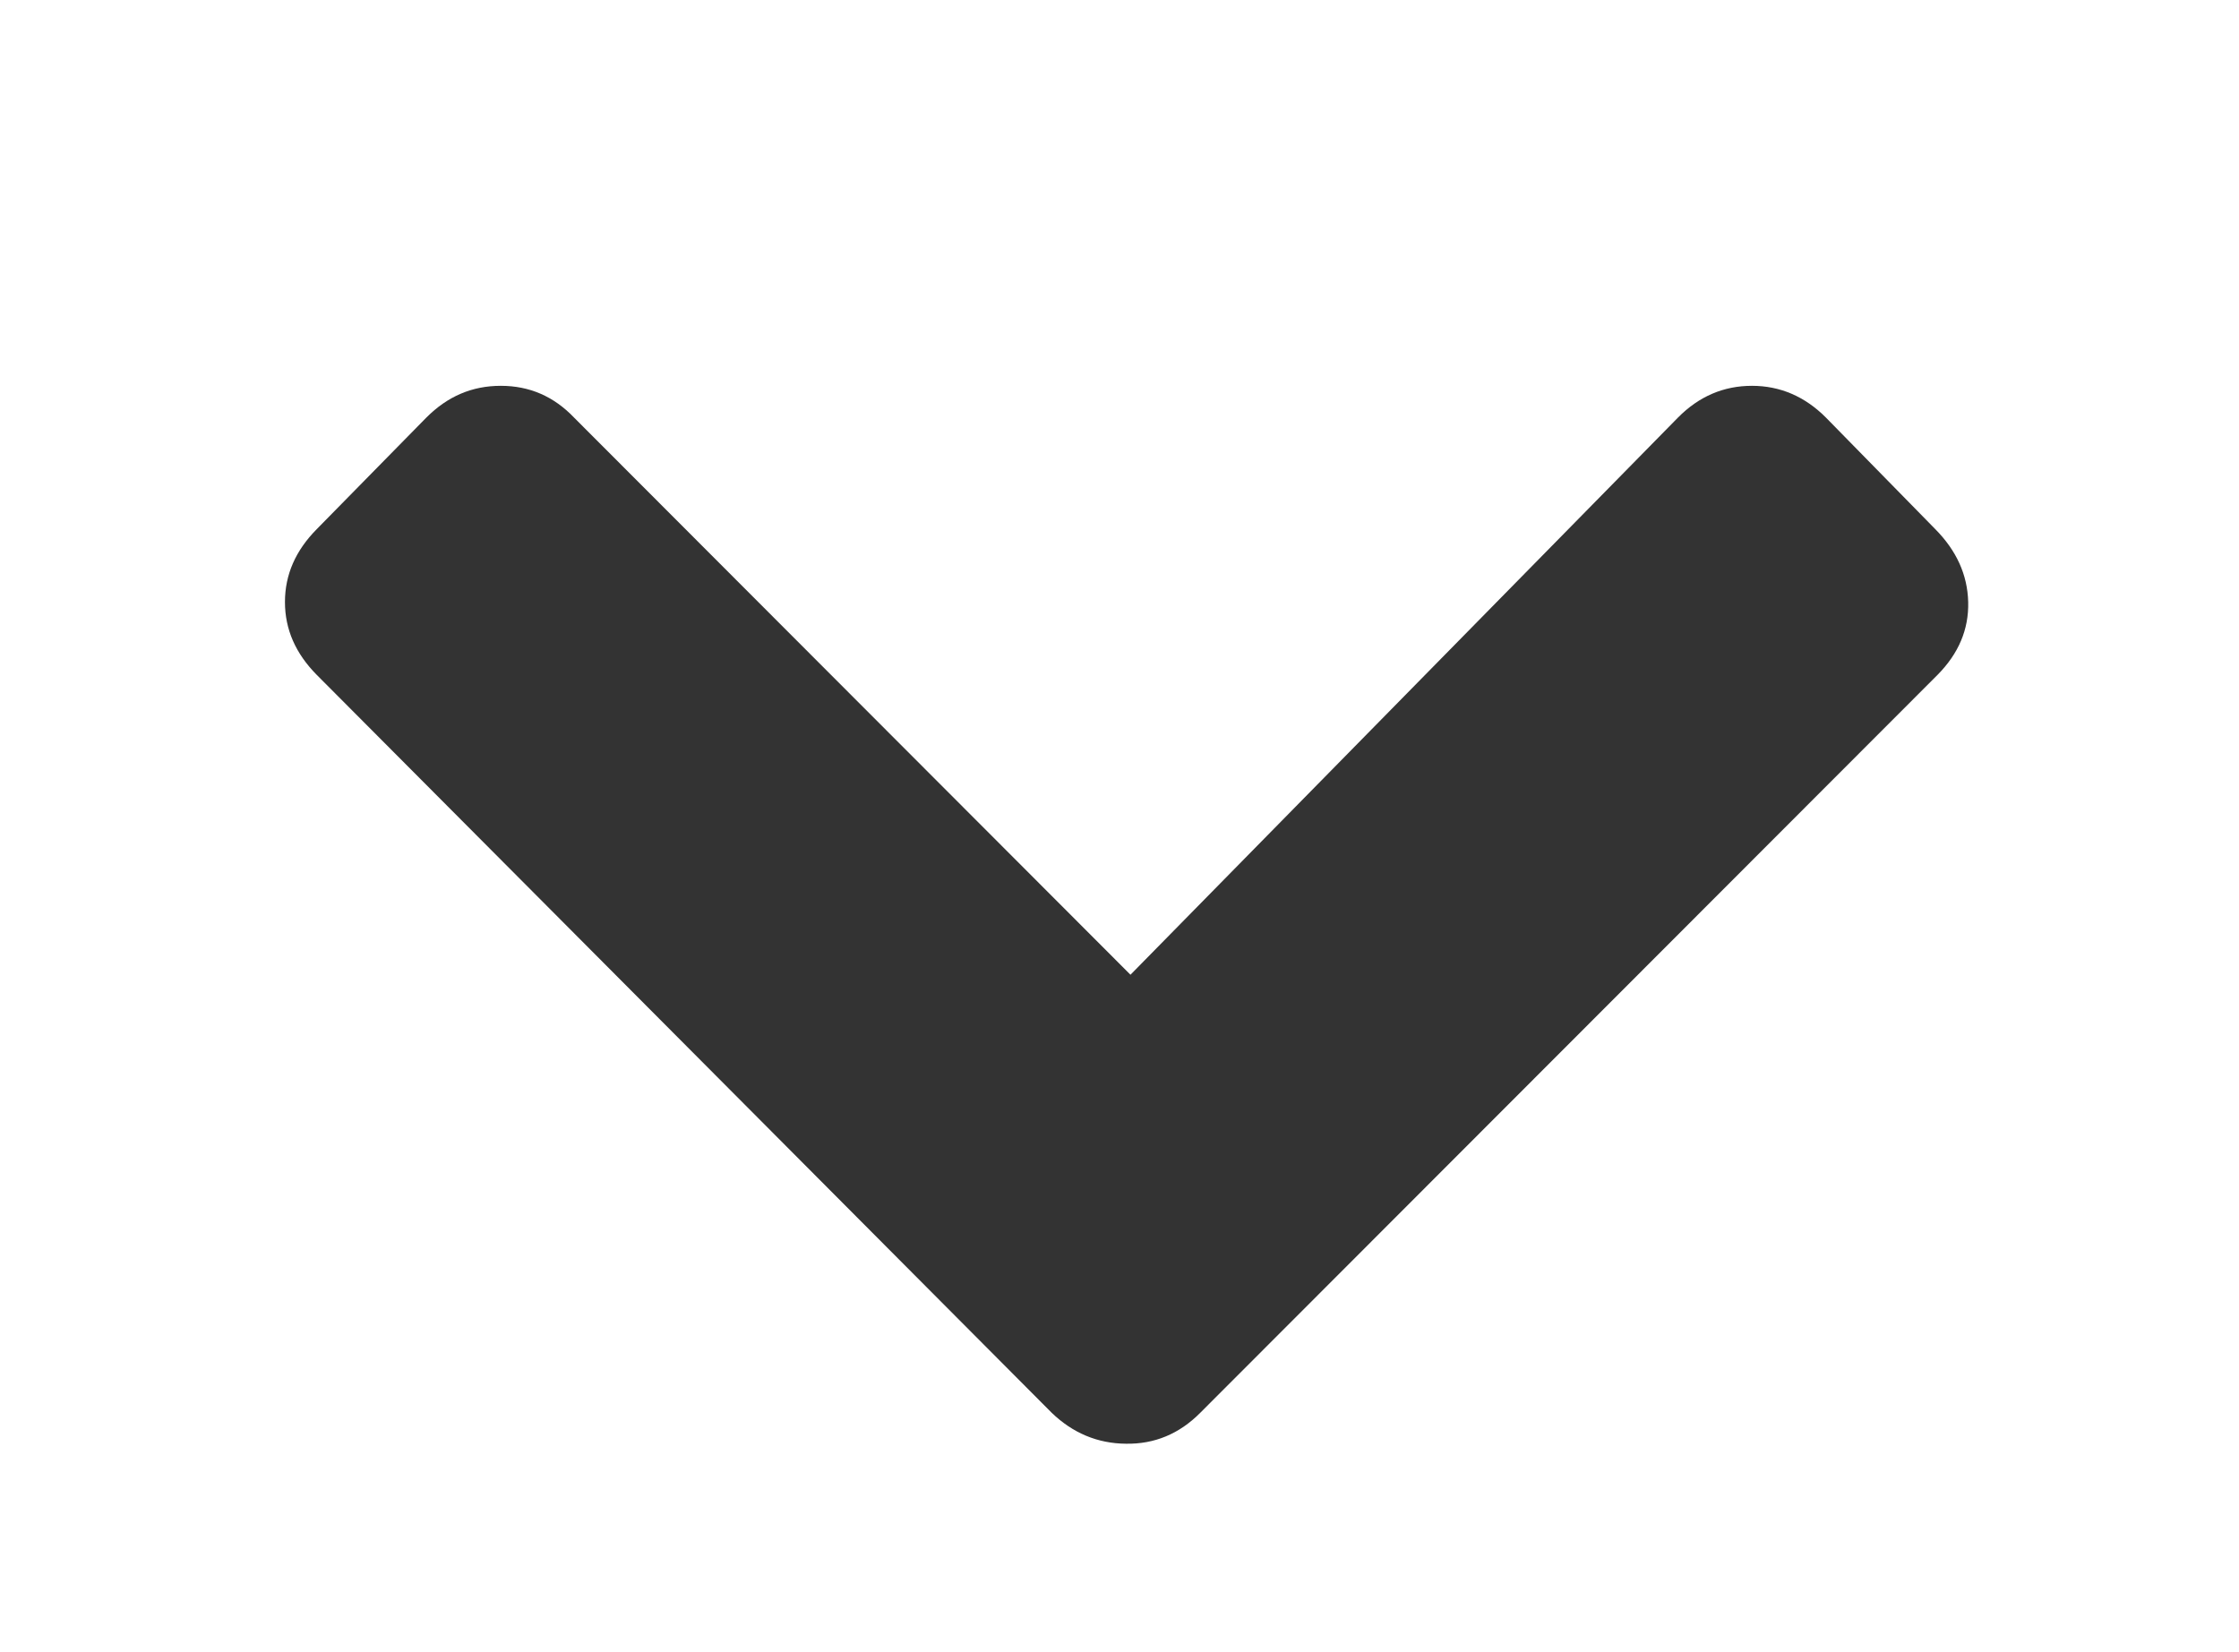<?xml version="1.0" encoding="utf-8"?>
<!-- Generator: Adobe Illustrator 15.0.0, SVG Export Plug-In . SVG Version: 6.00 Build 0)  -->
<!DOCTYPE svg PUBLIC "-//W3C//DTD SVG 1.1//EN" "http://www.w3.org/Graphics/SVG/1.1/DTD/svg11.dtd">
<svg version="1.1" id="Layer_1" xmlns="http://www.w3.org/2000/svg" xmlns:xlink="http://www.w3.org/1999/xlink" x="0px" y="0px"
	 width="35.908px" height="26.5px" viewBox="0 0 35.908 26.5" enable-background="new 0 0 35.908 26.5" xml:space="preserve">
<path fill="#333333" d="M19.251,22.661c-0.337,0.341-0.738,0.506-1.193,0.498c-0.455-0.003-0.856-0.172-1.193-0.498L5.079,10.825
	C4.742,10.484,4.57,10.098,4.57,9.657S4.742,8.83,5.079,8.489l1.759-1.791c0.34-0.341,0.734-0.509,1.193-0.509
	c0.459,0,0.849,0.168,1.175,0.509l8.924,8.938l8.781-8.938c0.337-0.341,0.734-0.509,1.186-0.509c0.448,0,0.846,0.168,1.186,0.509
	l1.755,1.791c0.337,0.341,0.516,0.728,0.527,1.168c0.011,0.44-0.154,0.827-0.491,1.168L19.251,22.661L19.251,22.661z"/>
</svg>
